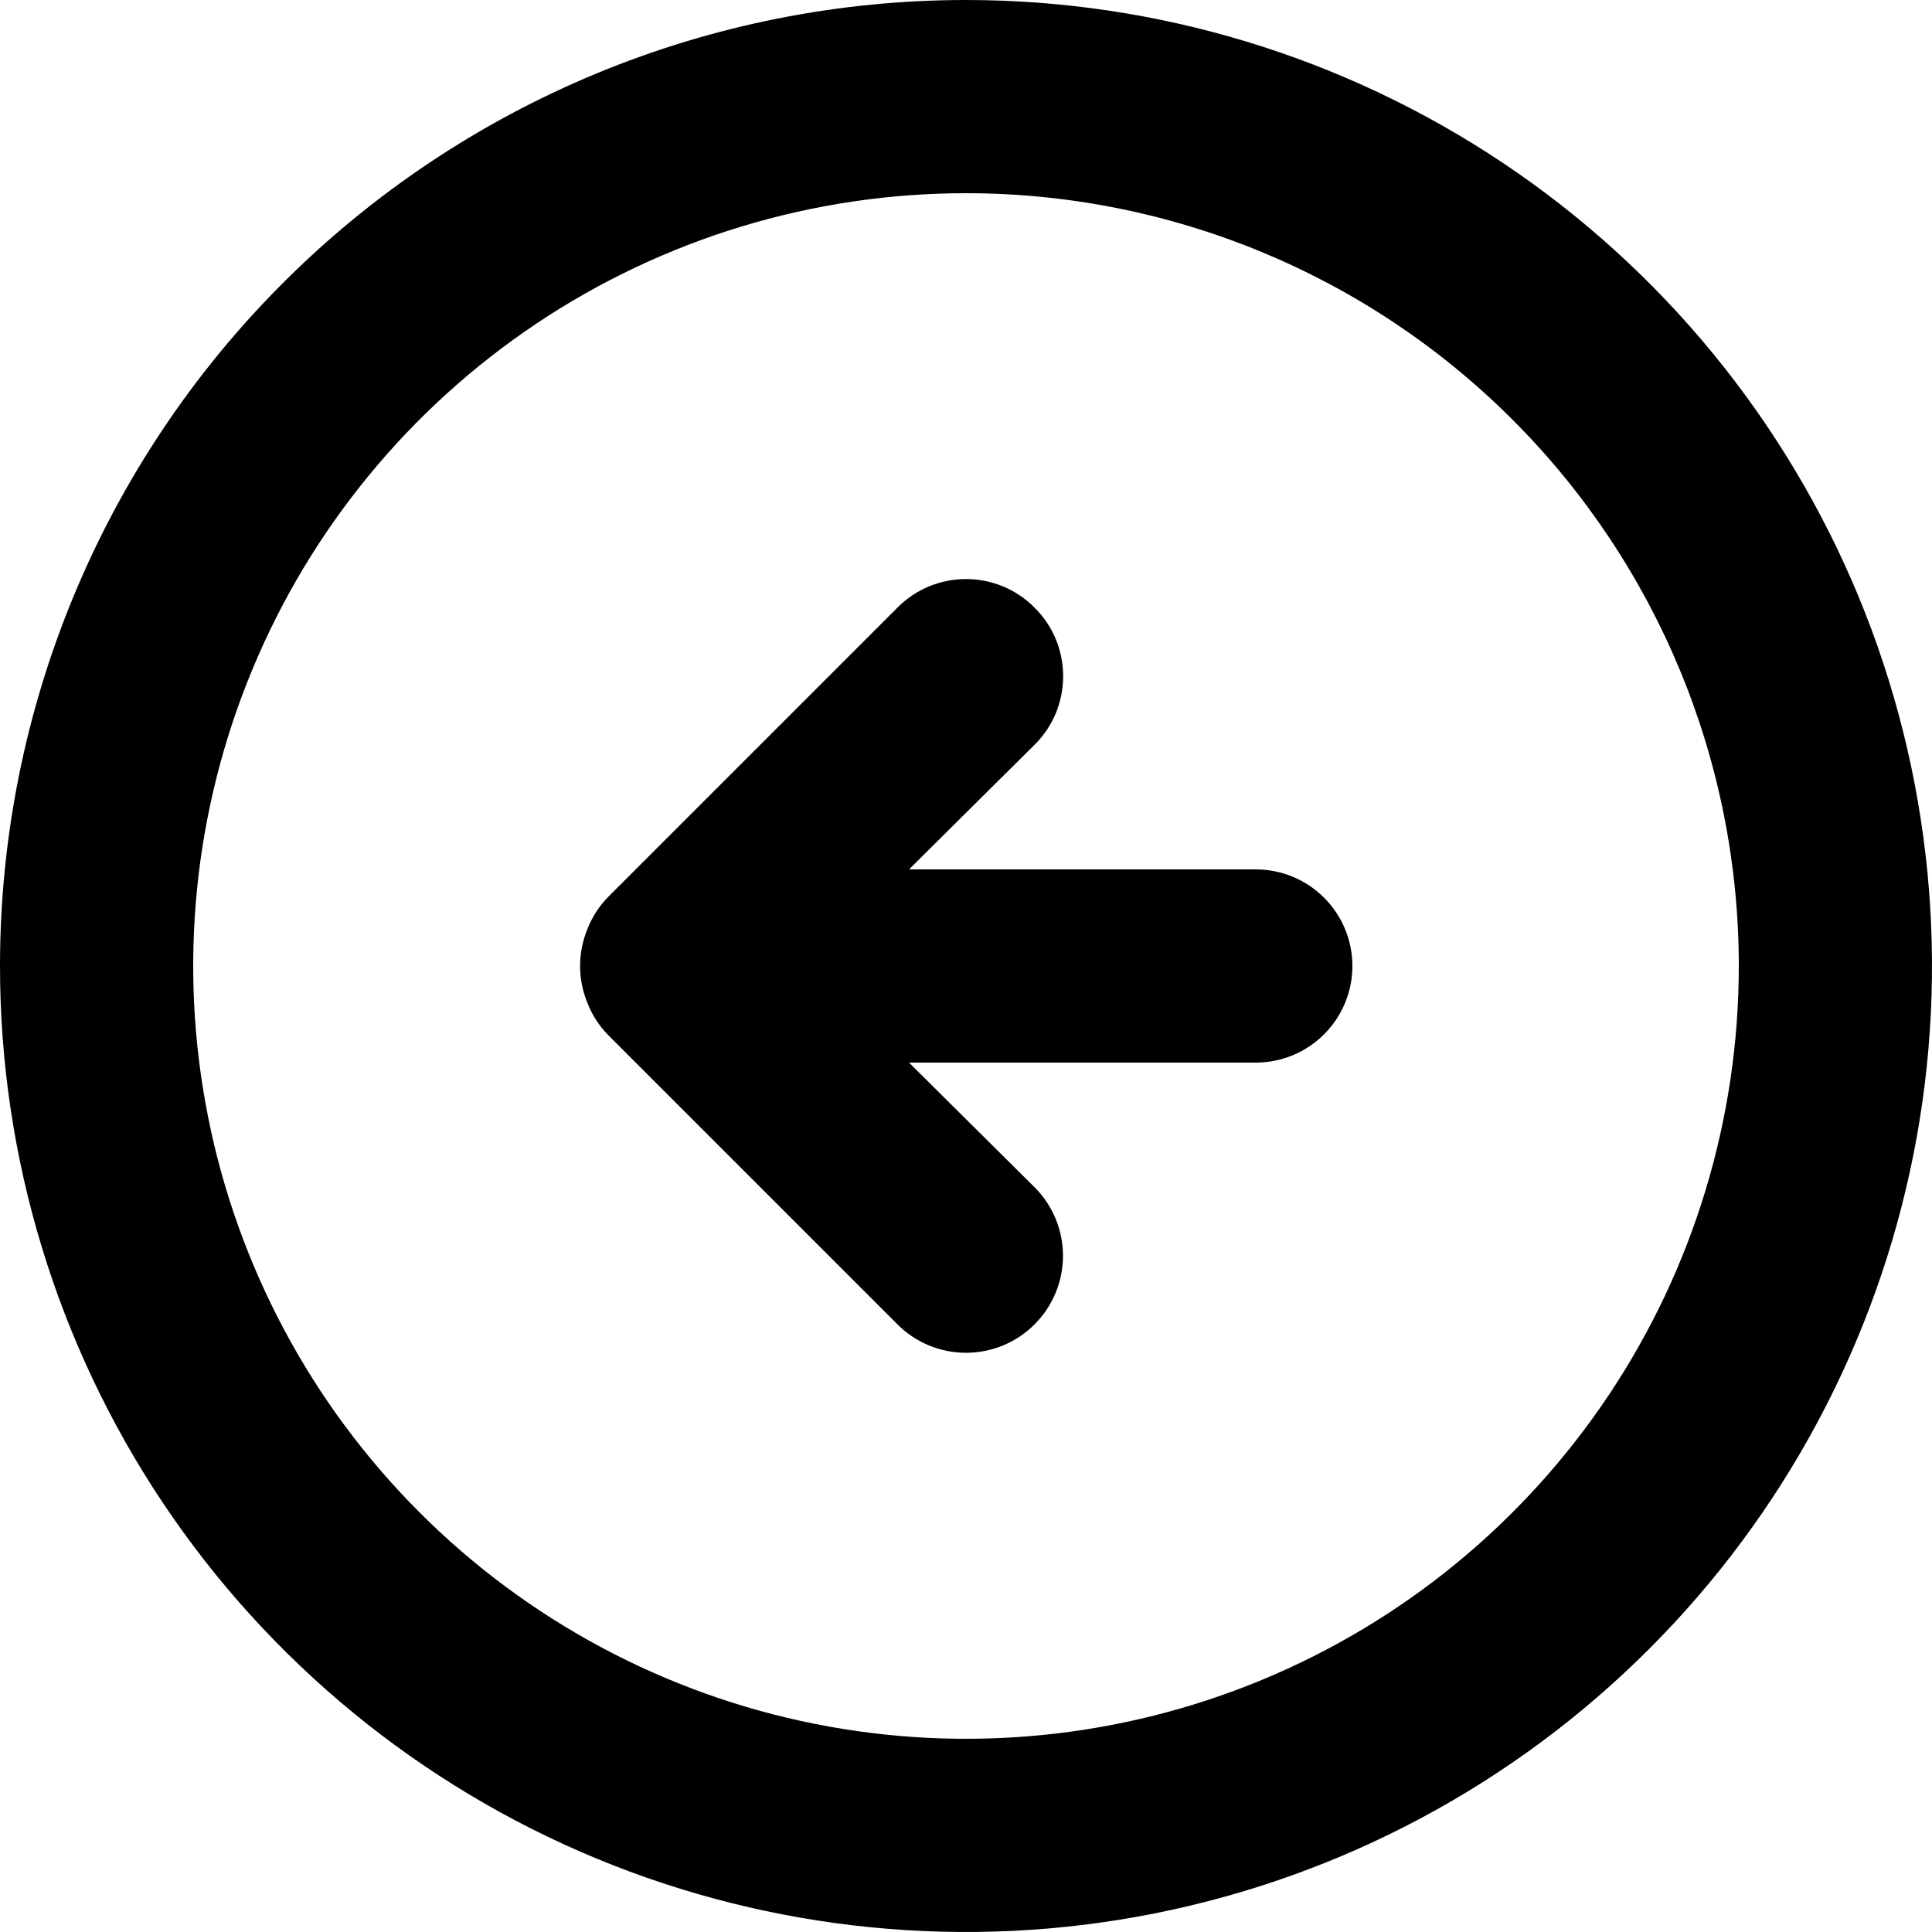 <svg width="35" height="35" viewBox="0 0 35 35" fill="none" xmlns="http://www.w3.org/2000/svg">
<path d="M11.008 16.258C10.848 16.424 10.723 16.62 10.64 16.835C10.465 17.261 10.465 17.739 10.64 18.165C10.723 18.38 10.848 18.576 11.008 18.742L16.258 23.992C16.587 24.322 17.034 24.507 17.5 24.507C17.966 24.507 18.413 24.322 18.742 23.992C19.072 23.663 19.257 23.216 19.257 22.75C19.257 22.284 19.072 21.837 18.742 21.508L16.468 19.25H22.75C23.214 19.25 23.659 19.066 23.987 18.737C24.316 18.409 24.5 17.964 24.5 17.5C24.5 17.036 24.316 16.591 23.987 16.263C23.659 15.934 23.214 15.75 22.75 15.75H16.468L18.742 13.492C18.907 13.33 19.037 13.136 19.126 12.923C19.214 12.71 19.26 12.481 19.26 12.25C19.26 12.019 19.214 11.79 19.126 11.577C19.037 11.364 18.907 11.17 18.742 11.008C18.58 10.844 18.386 10.713 18.173 10.624C17.96 10.536 17.731 10.49 17.5 10.49C17.269 10.49 17.04 10.536 16.827 10.624C16.614 10.713 16.42 10.844 16.258 11.008L11.008 16.258ZM0 17.5C0 20.961 1.026 24.345 2.949 27.223C4.872 30.1 7.605 32.343 10.803 33.668C14.001 34.992 17.519 35.339 20.914 34.664C24.309 33.989 27.427 32.322 29.874 29.874C32.322 27.427 33.989 24.309 34.664 20.914C35.339 17.519 34.992 14.001 33.668 10.803C32.343 7.605 30.1 4.872 27.223 2.949C24.345 1.026 20.961 0 17.5 0C15.202 0 12.926 0.453 10.803 1.332C8.68 2.212 6.751 3.501 5.126 5.126C1.844 8.408 0 12.859 0 17.5ZM31.5 17.5C31.5 20.269 30.679 22.976 29.141 25.278C27.602 27.58 25.416 29.375 22.858 30.434C20.299 31.494 17.485 31.771 14.769 31.231C12.053 30.691 9.558 29.357 7.601 27.399C5.643 25.442 4.309 22.947 3.769 20.231C3.229 17.515 3.506 14.701 4.566 12.142C5.625 9.584 7.42 7.398 9.722 5.859C12.024 4.321 14.731 3.5 17.5 3.5C21.213 3.5 24.774 4.975 27.399 7.601C30.025 10.226 31.5 13.787 31.5 17.5Z" fill="black"/>
</svg>
